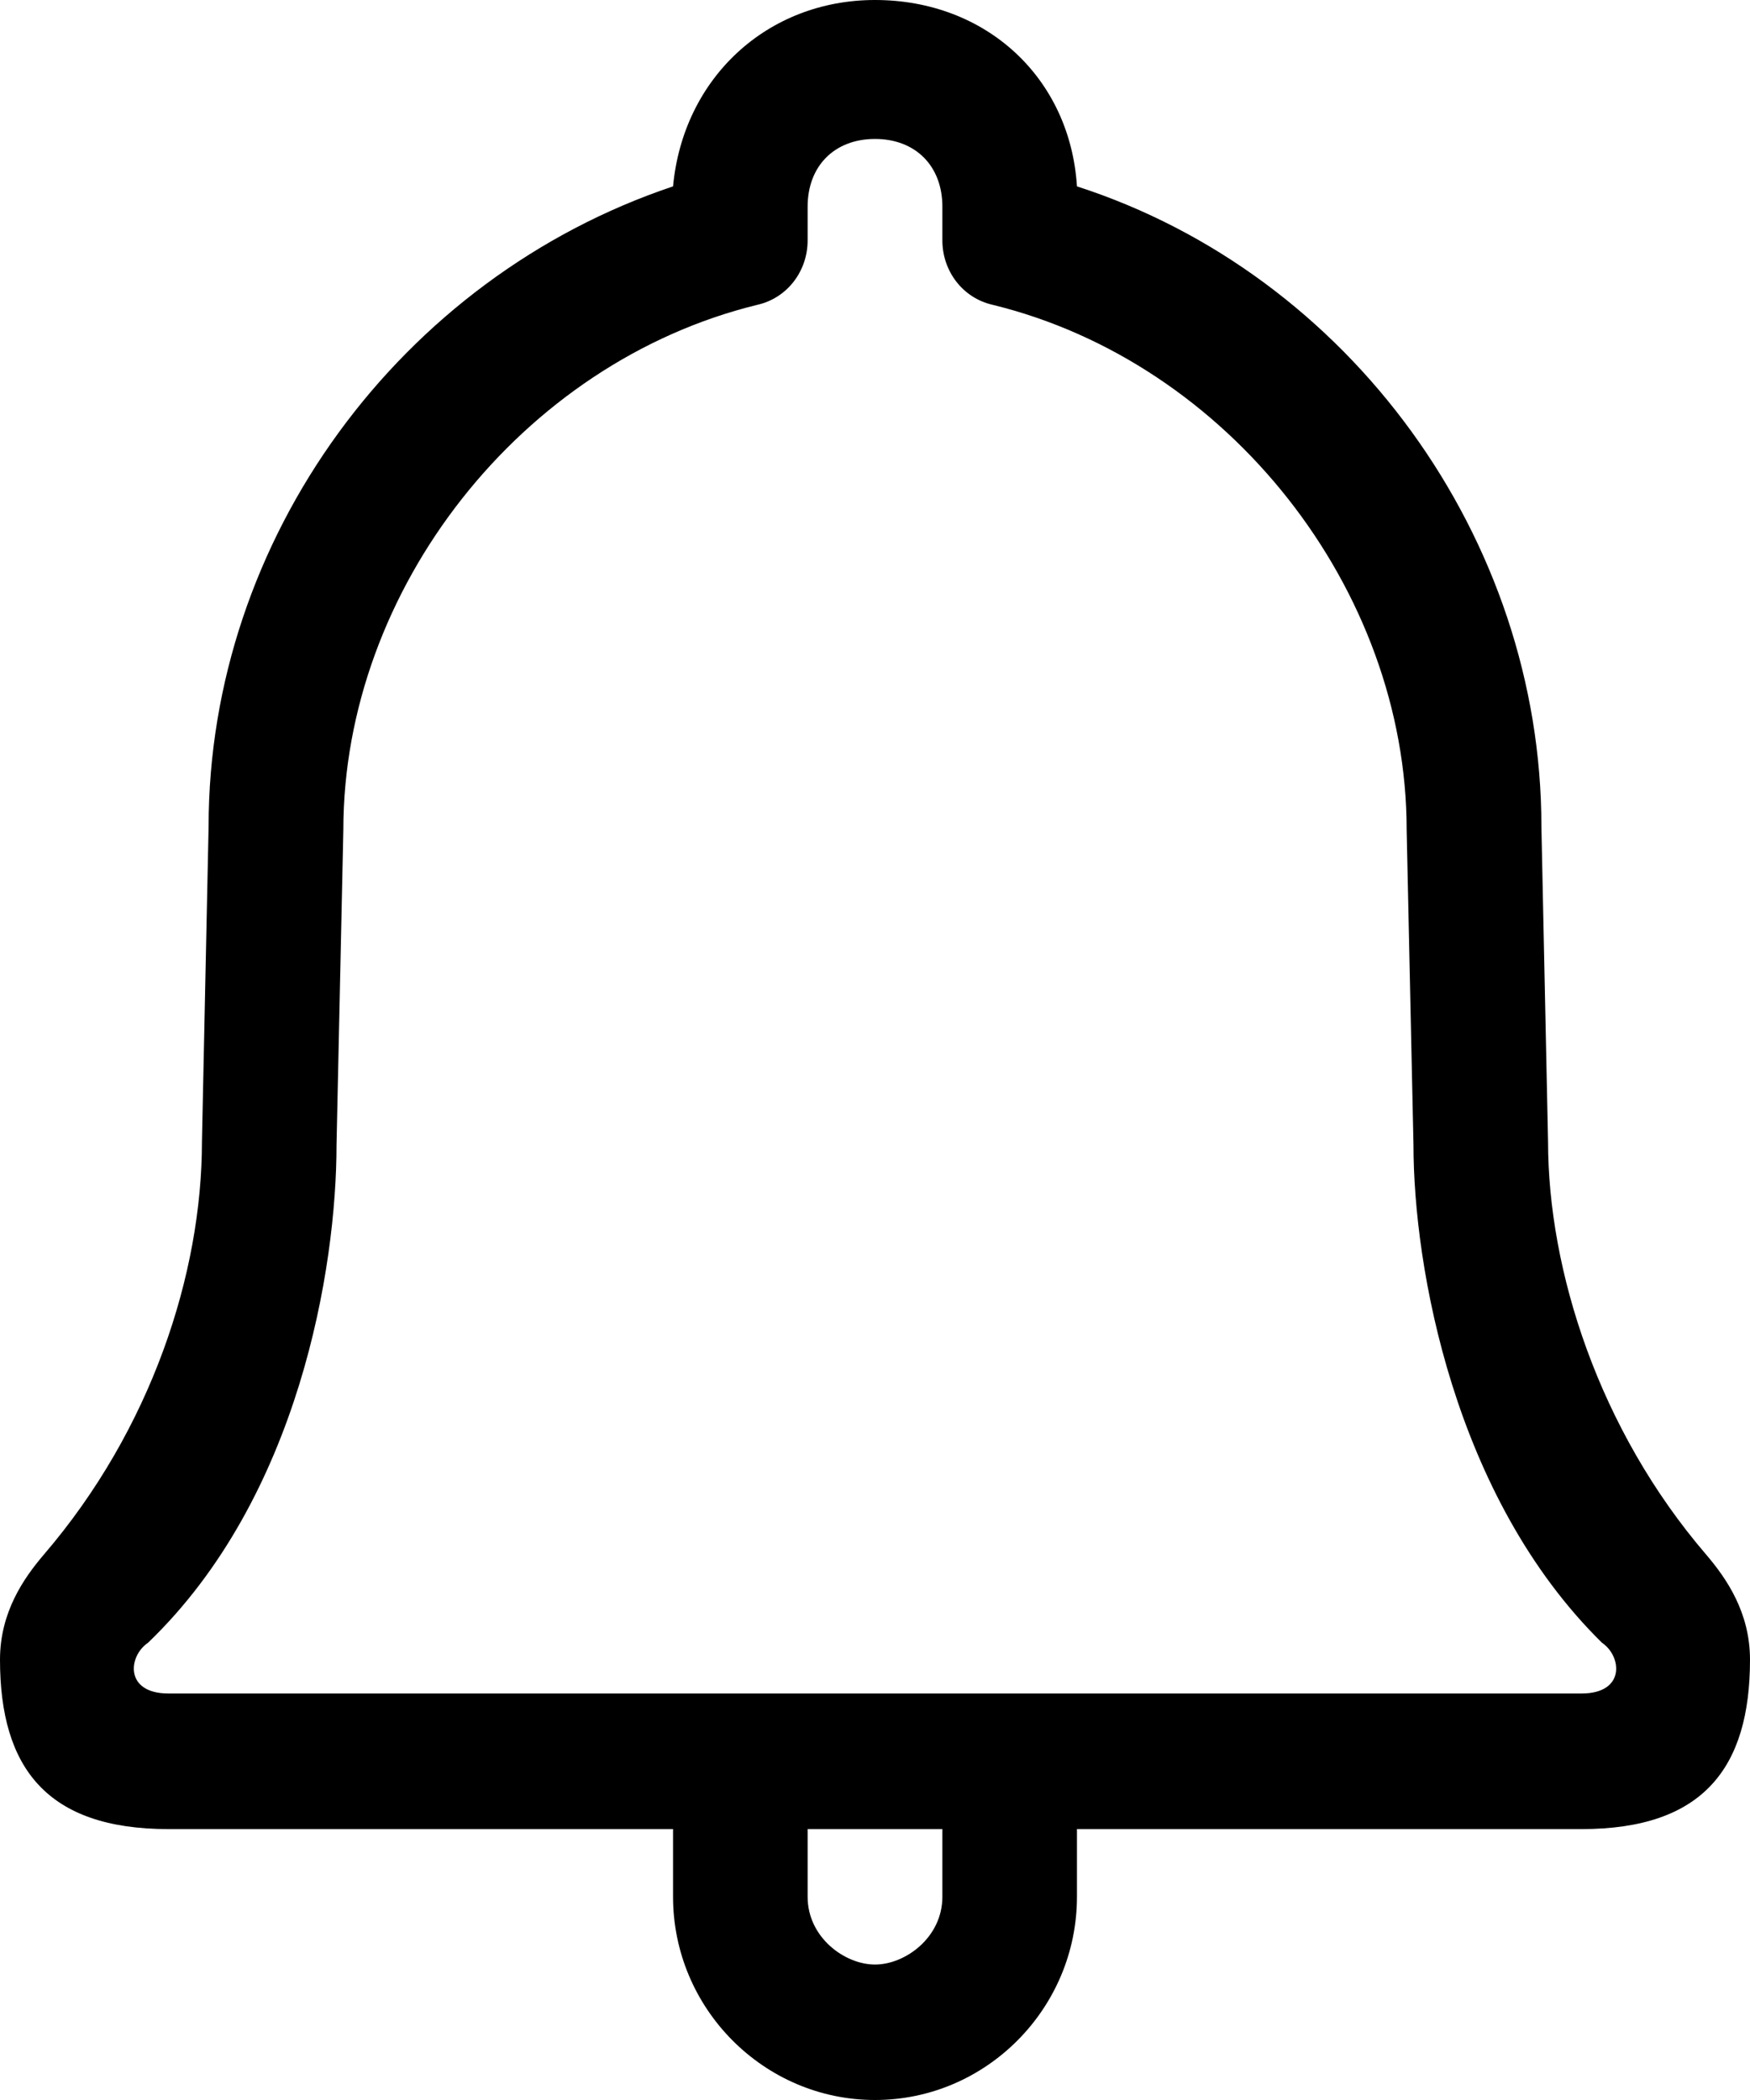 <svg width="10" height="12" viewBox="0 0 10 12" fill="none" xmlns="http://www.w3.org/2000/svg">
<path id="Vector" d="M9.75 8.884C9.135 8.168 8.846 7.258 8.846 6.523L8.808 4.723C8.808 3.077 7.712 1.568 6.154 1.065C6.115 0.445 5.635 0 5 0C4.385 0 3.904 0.445 3.846 1.065C2.288 1.587 1.192 3.077 1.192 4.723L1.154 6.523C1.154 7.277 0.865 8.168 0.25 8.884C0.135 9.019 0 9.213 0 9.484C0 10.103 0.269 10.452 0.962 10.452H3.846V10.839C3.846 11.477 4.365 12 5 12C5.635 12 6.154 11.477 6.154 10.839V10.452H9.038C9.731 10.452 10 10.103 10 9.484C10 9.213 9.865 9.019 9.75 8.884ZM5.385 10.839C5.385 11.071 5.173 11.226 5 11.226C4.827 11.226 4.615 11.071 4.615 10.839V10.452H5.385V10.839ZM9.038 9.677H0.962C0.712 9.677 0.731 9.465 0.846 9.387C1.712 8.555 1.923 7.239 1.923 6.542L1.962 4.742C1.962 3.368 2.981 2.071 4.327 1.742C4.5 1.703 4.615 1.548 4.615 1.374V1.181C4.615 0.948 4.769 0.794 5 0.794C5.231 0.794 5.385 0.948 5.385 1.181V1.374C5.385 1.548 5.5 1.703 5.673 1.742C7.019 2.071 8.038 3.368 8.038 4.742L8.077 6.542C8.077 7.239 8.308 8.555 9.154 9.387C9.269 9.465 9.288 9.677 9.038 9.677Z" fill="black"/>
</svg>
